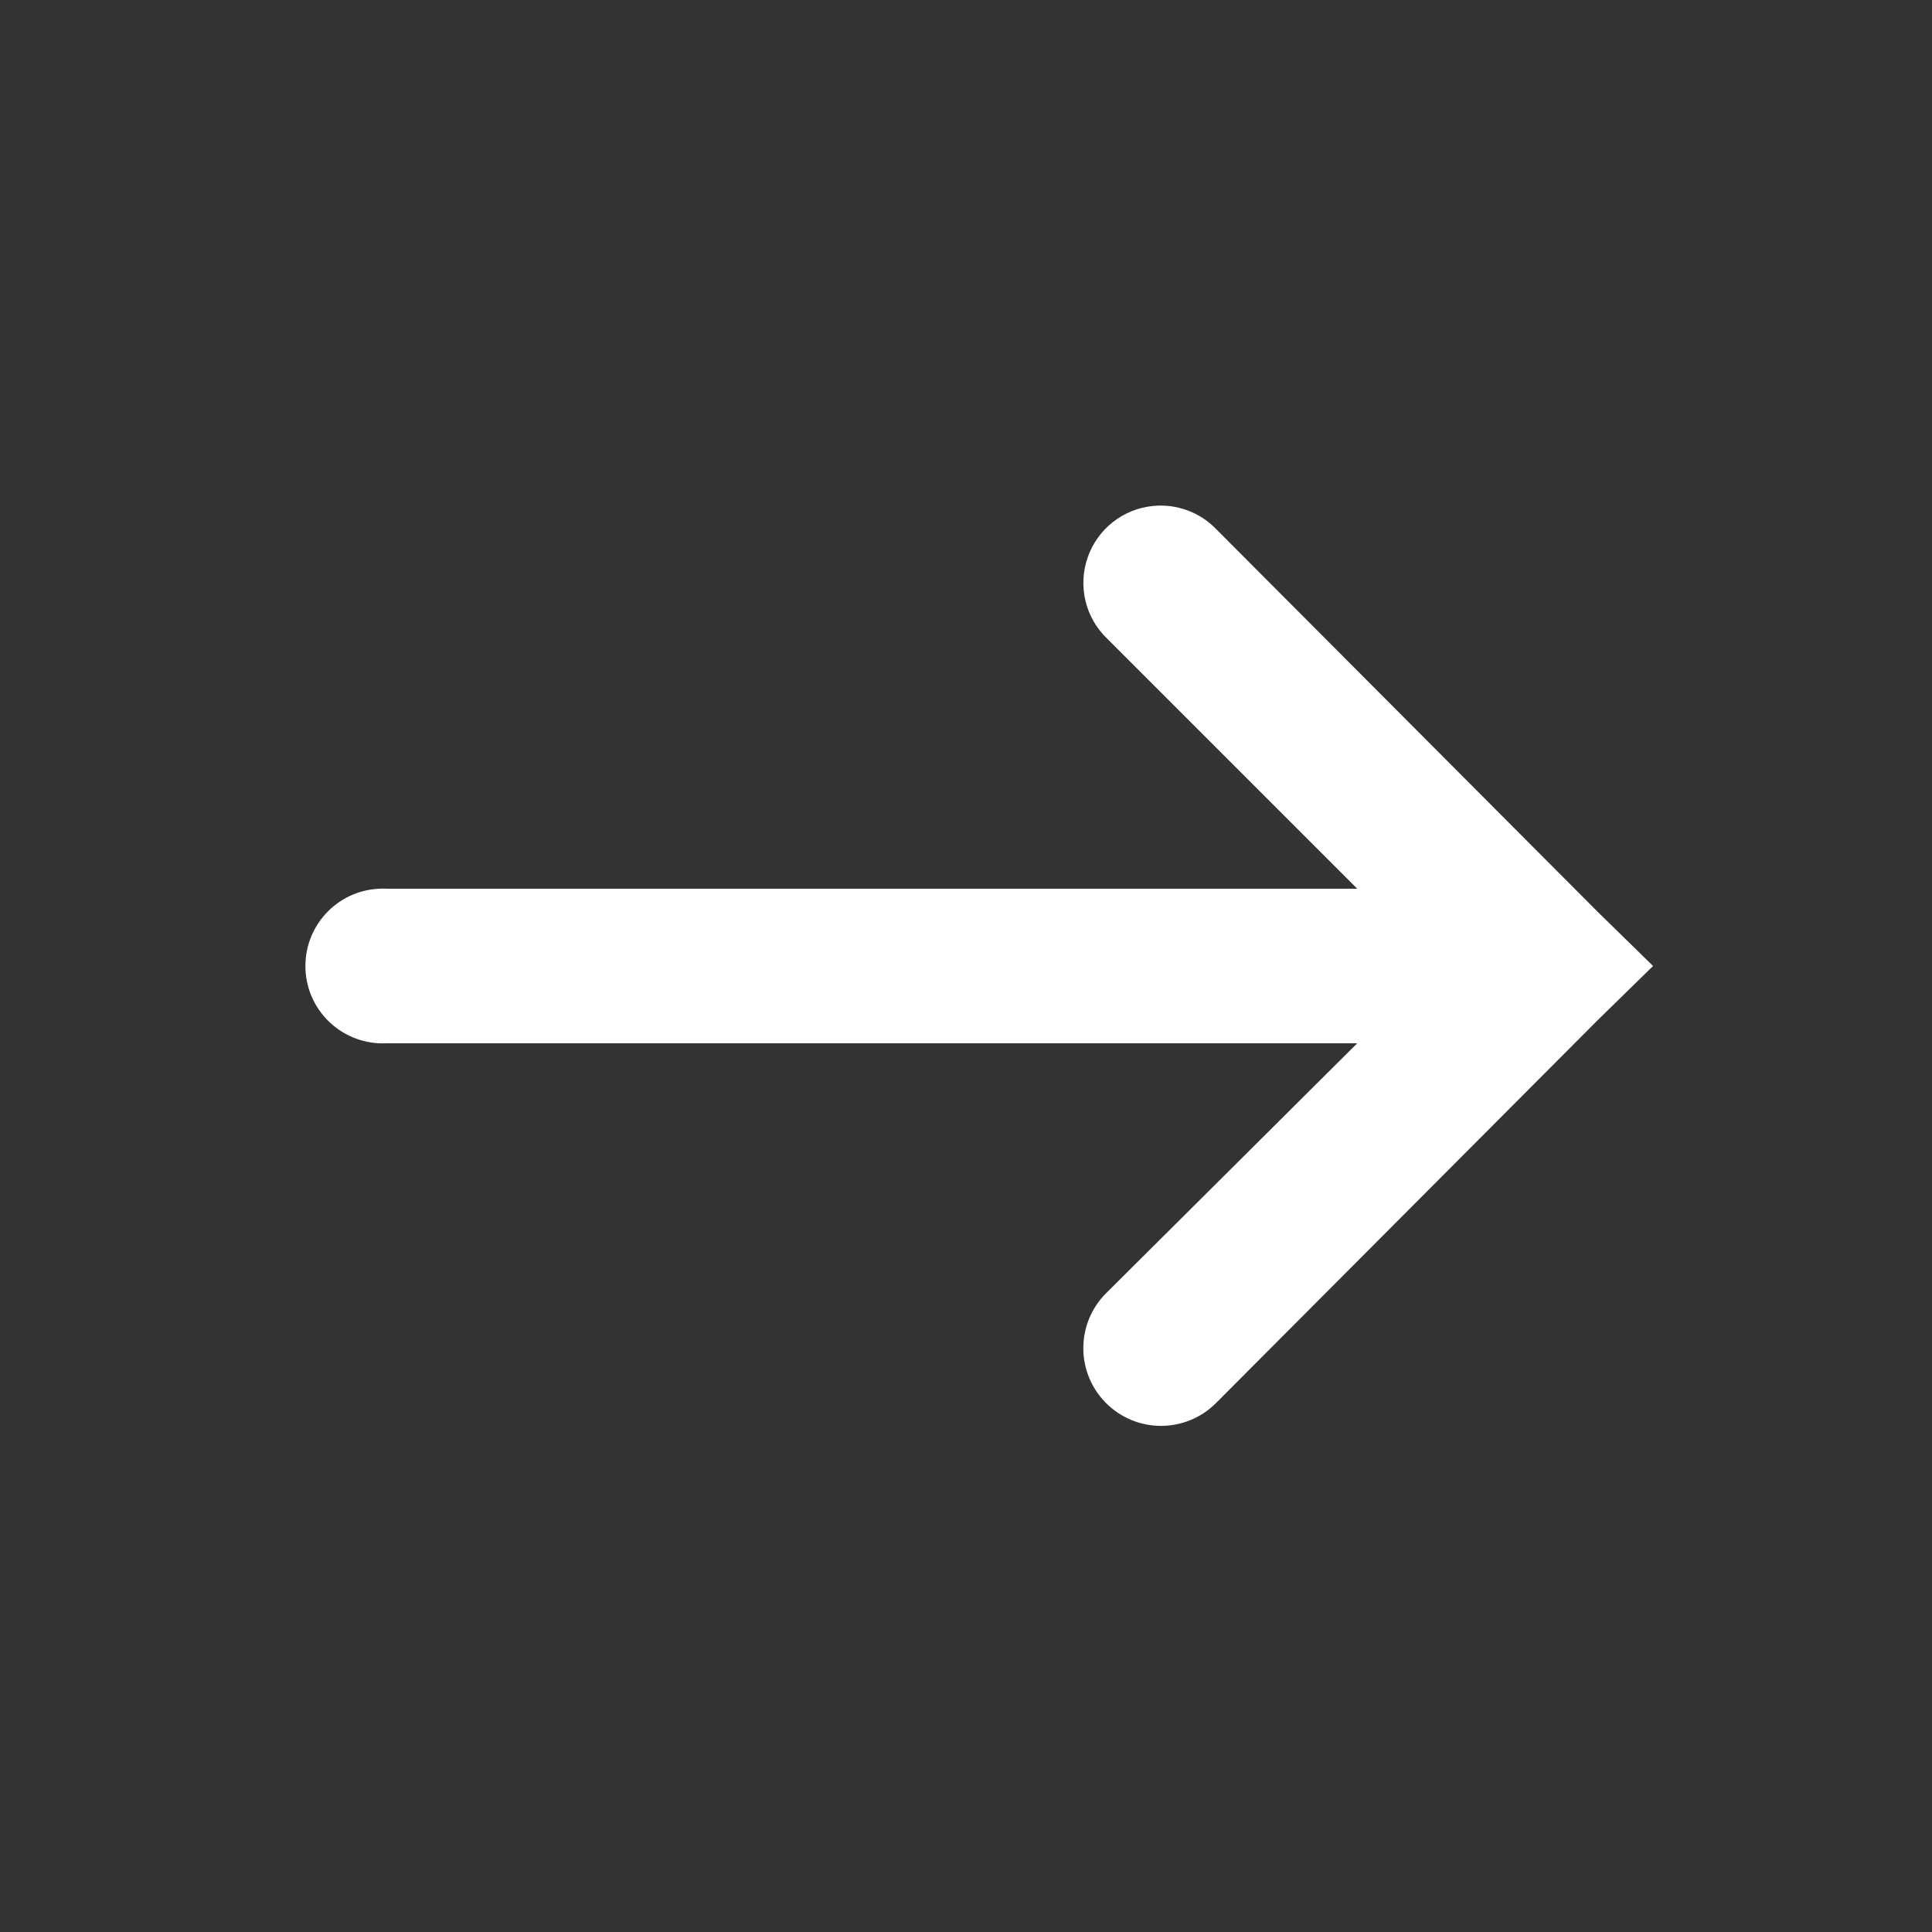 ﻿<?xml version="1.0" encoding="utf-8"?>
<svg xmlns="http://www.w3.org/2000/svg" viewBox="0 0 50 50" width="100" height="100">
  <rect x="0" y="0" width="50" height="50" fill="#333333" stroke="none"/>
  <path d="M29.844 13.094C29.066 13.168 28.402 13.691 28.148 14.43C27.891 15.172 28.09 15.992 28.656 16.531L35.125 23L10 23C9.938 22.996 9.875 22.996 9.812 23C8.707 23.051 7.855 23.988 7.906 25.094C7.957 26.199 8.895 27.051 10 27L35.125 27L28.625 33.469C27.84 34.254 27.84 35.527 28.625 36.312C29.41 37.098 30.684 37.098 31.469 36.312L41.344 26.406L42.781 25L41.344 23.594L31.469 13.688C31.047 13.254 30.449 13.035 29.844 13.094Z" fill="#FFFFFF" />
</svg>